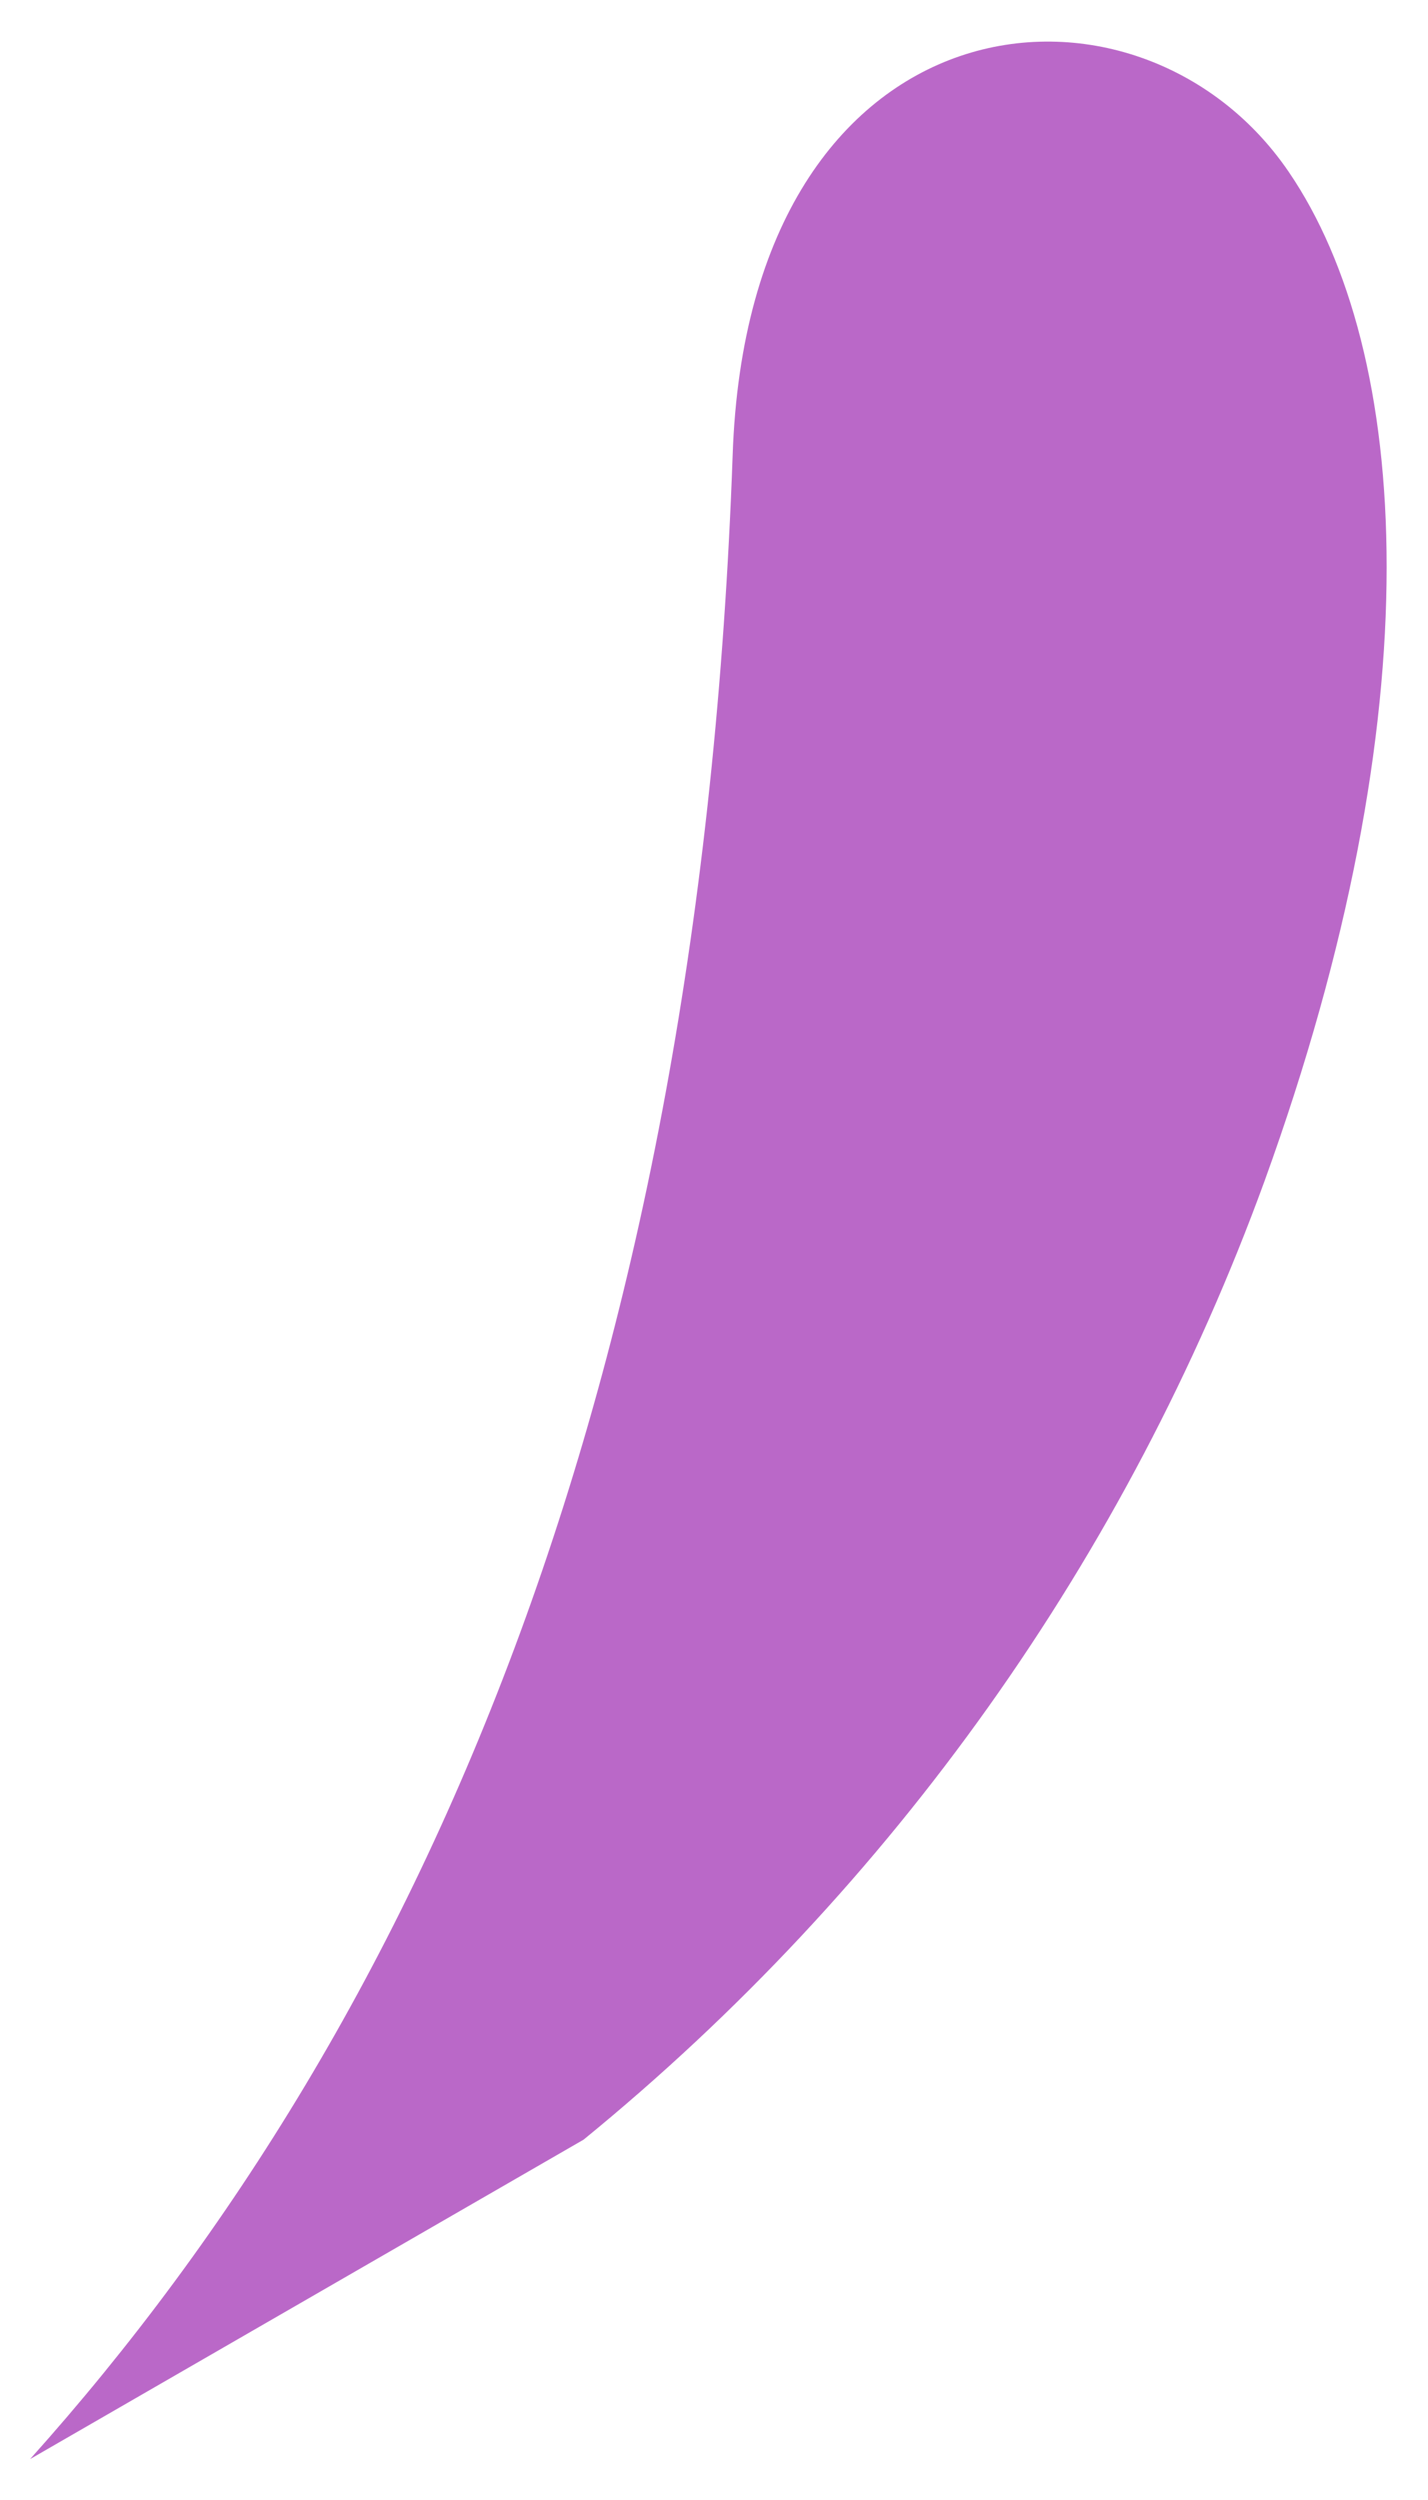 <?xml version="1.0" encoding="UTF-8" standalone="no"?><svg width='16' height='28' viewBox='0 0 16 28' fill='none' xmlns='http://www.w3.org/2000/svg'>
<path d='M0.337 27.542L6.539 23.964C10.001 21.139 12.636 17.431 14.167 13.232C16.081 7.953 15.814 3.941 14.441 1.927C12.755 -0.552 8.385 -0.117 8.209 5.1C7.843 15.383 4.845 22.515 0.337 27.542Z' fill='#BA68C8'/>
</svg>

